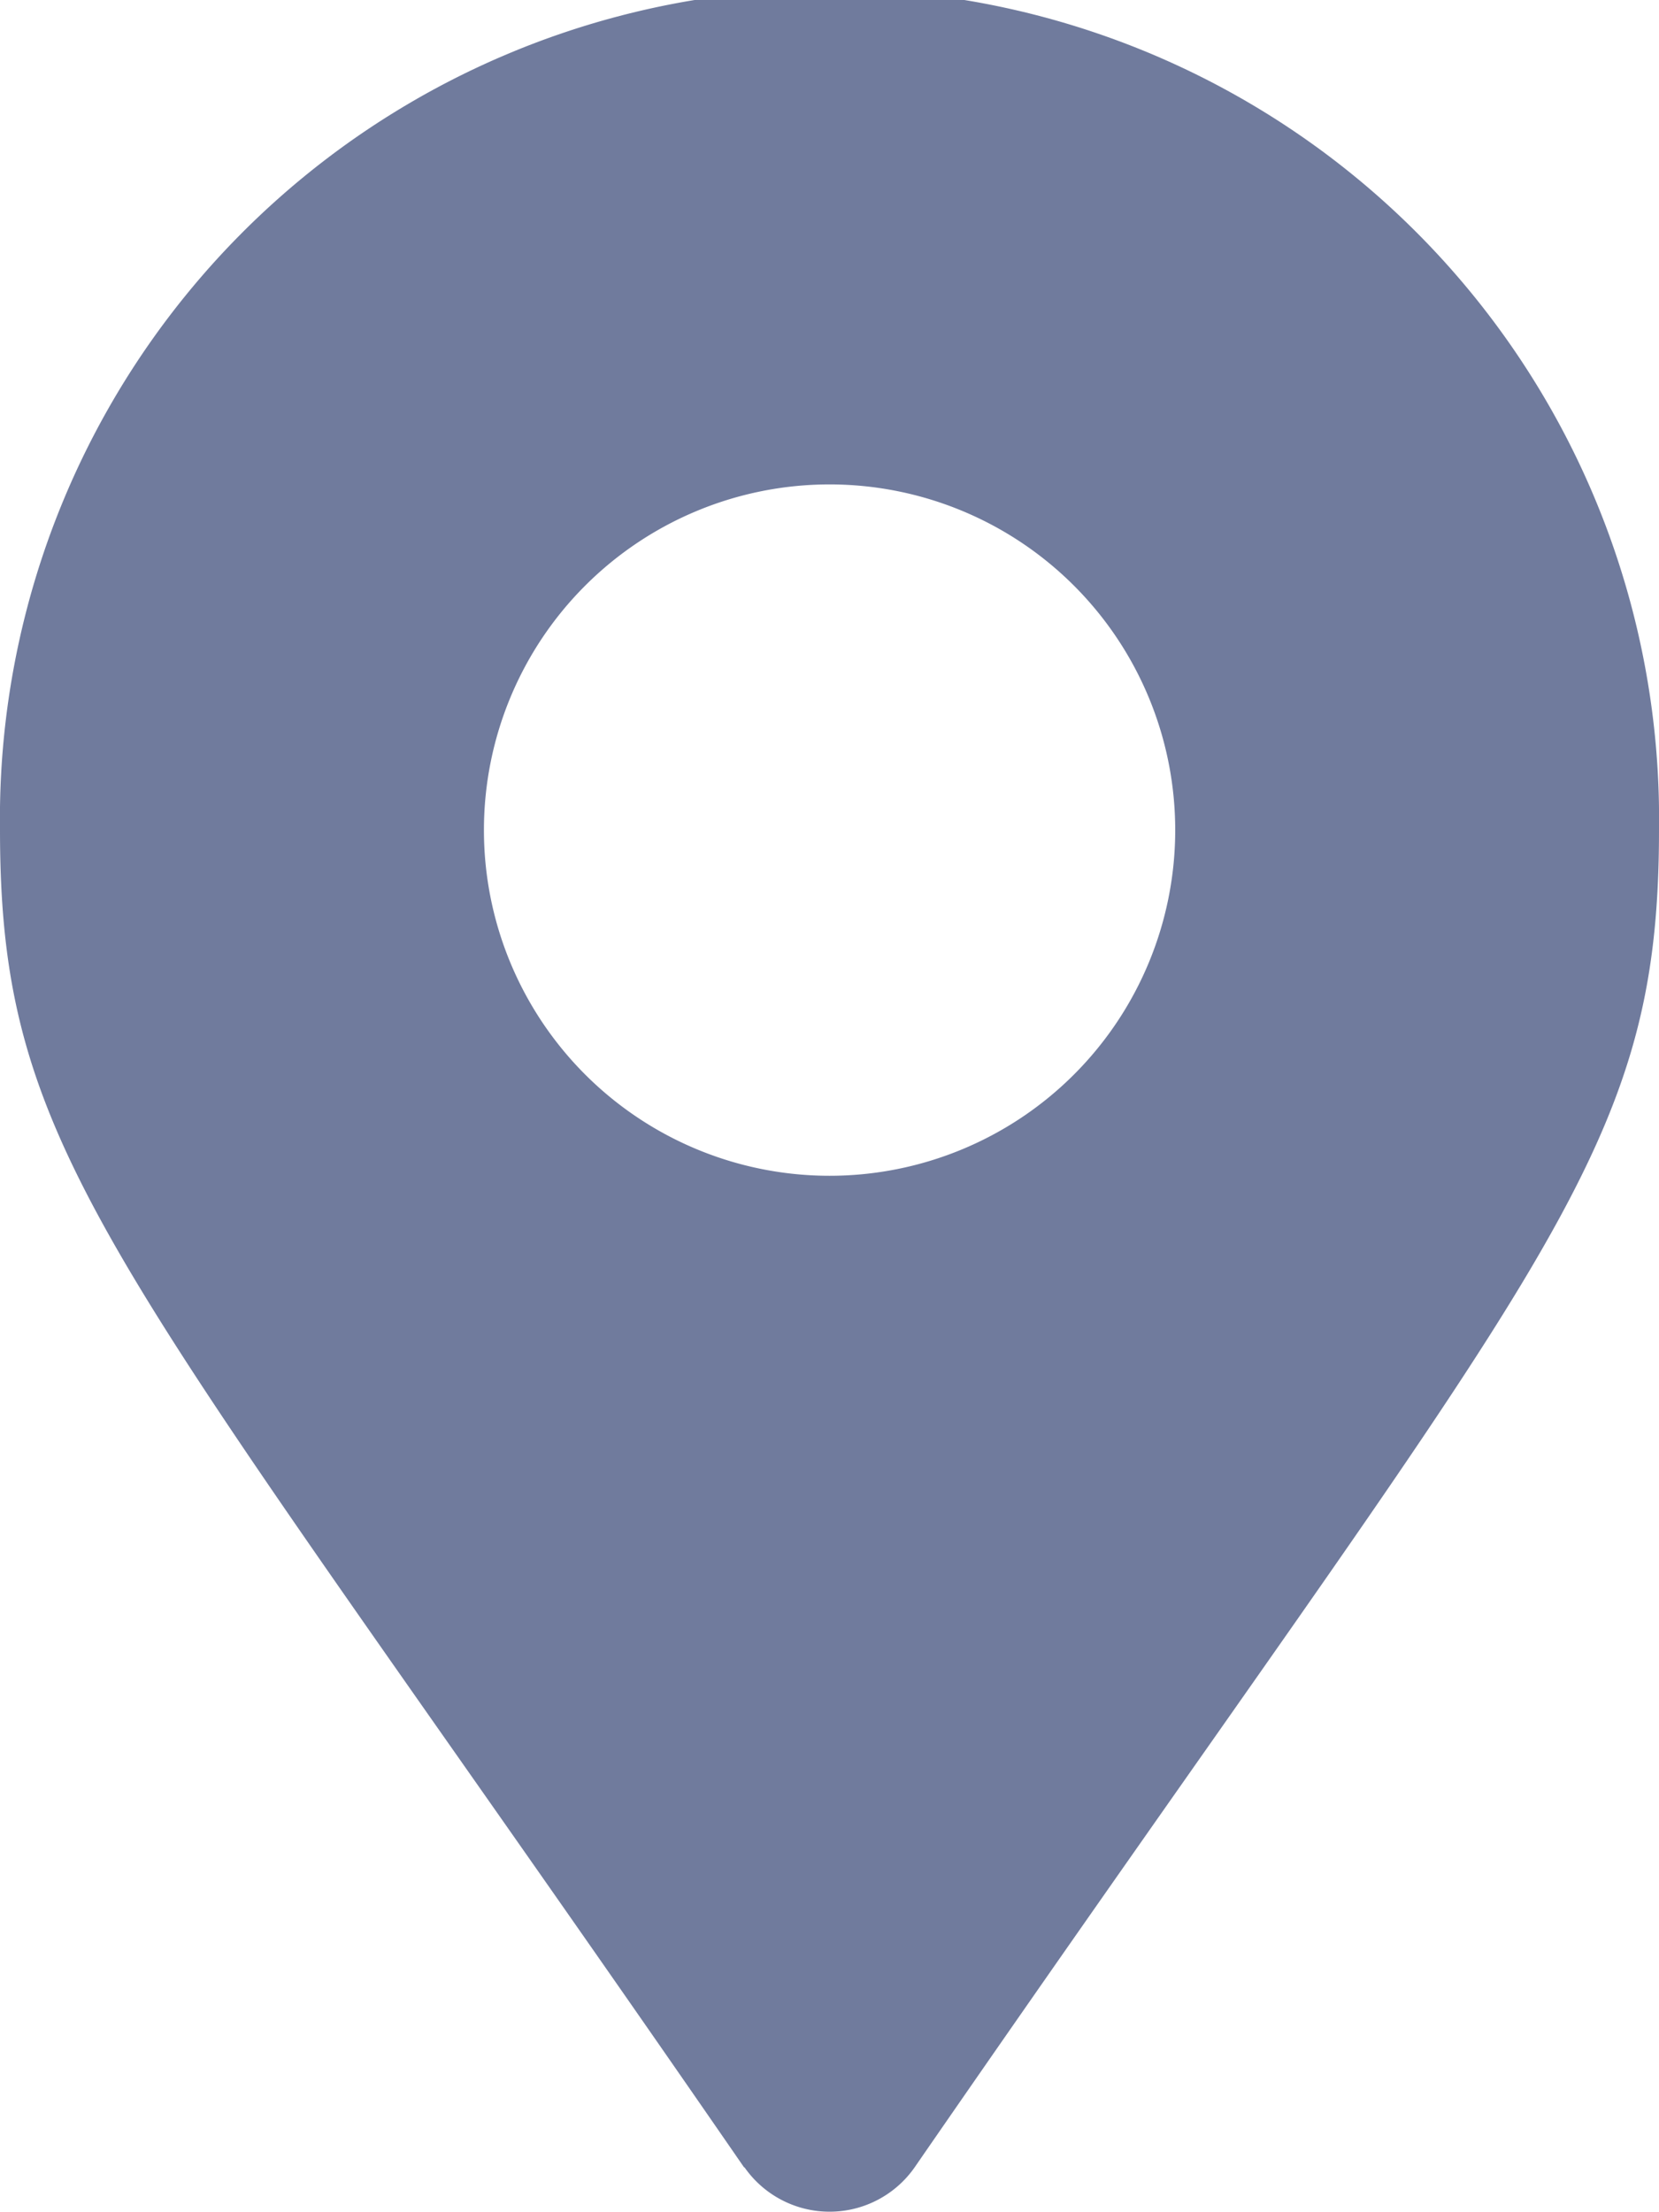 <svg xmlns="http://www.w3.org/2000/svg" width="11.289" height="15.052" viewBox="0 0 11.289 15.052">
  <path id="Icon_awesome-map-marker-alt" data-name="Icon awesome-map-marker-alt" d="M5.064,14.748C.793,8.556,0,7.92,0,5.645a5.645,5.645,0,1,1,11.289,0c0,2.276-.793,2.911-5.064,9.1a.706.706,0,0,1-1.16,0ZM5.645,8A2.352,2.352,0,1,0,3.293,5.645,2.352,2.352,0,0,0,5.645,8Z" fill="#707b9d"/>
</svg>
